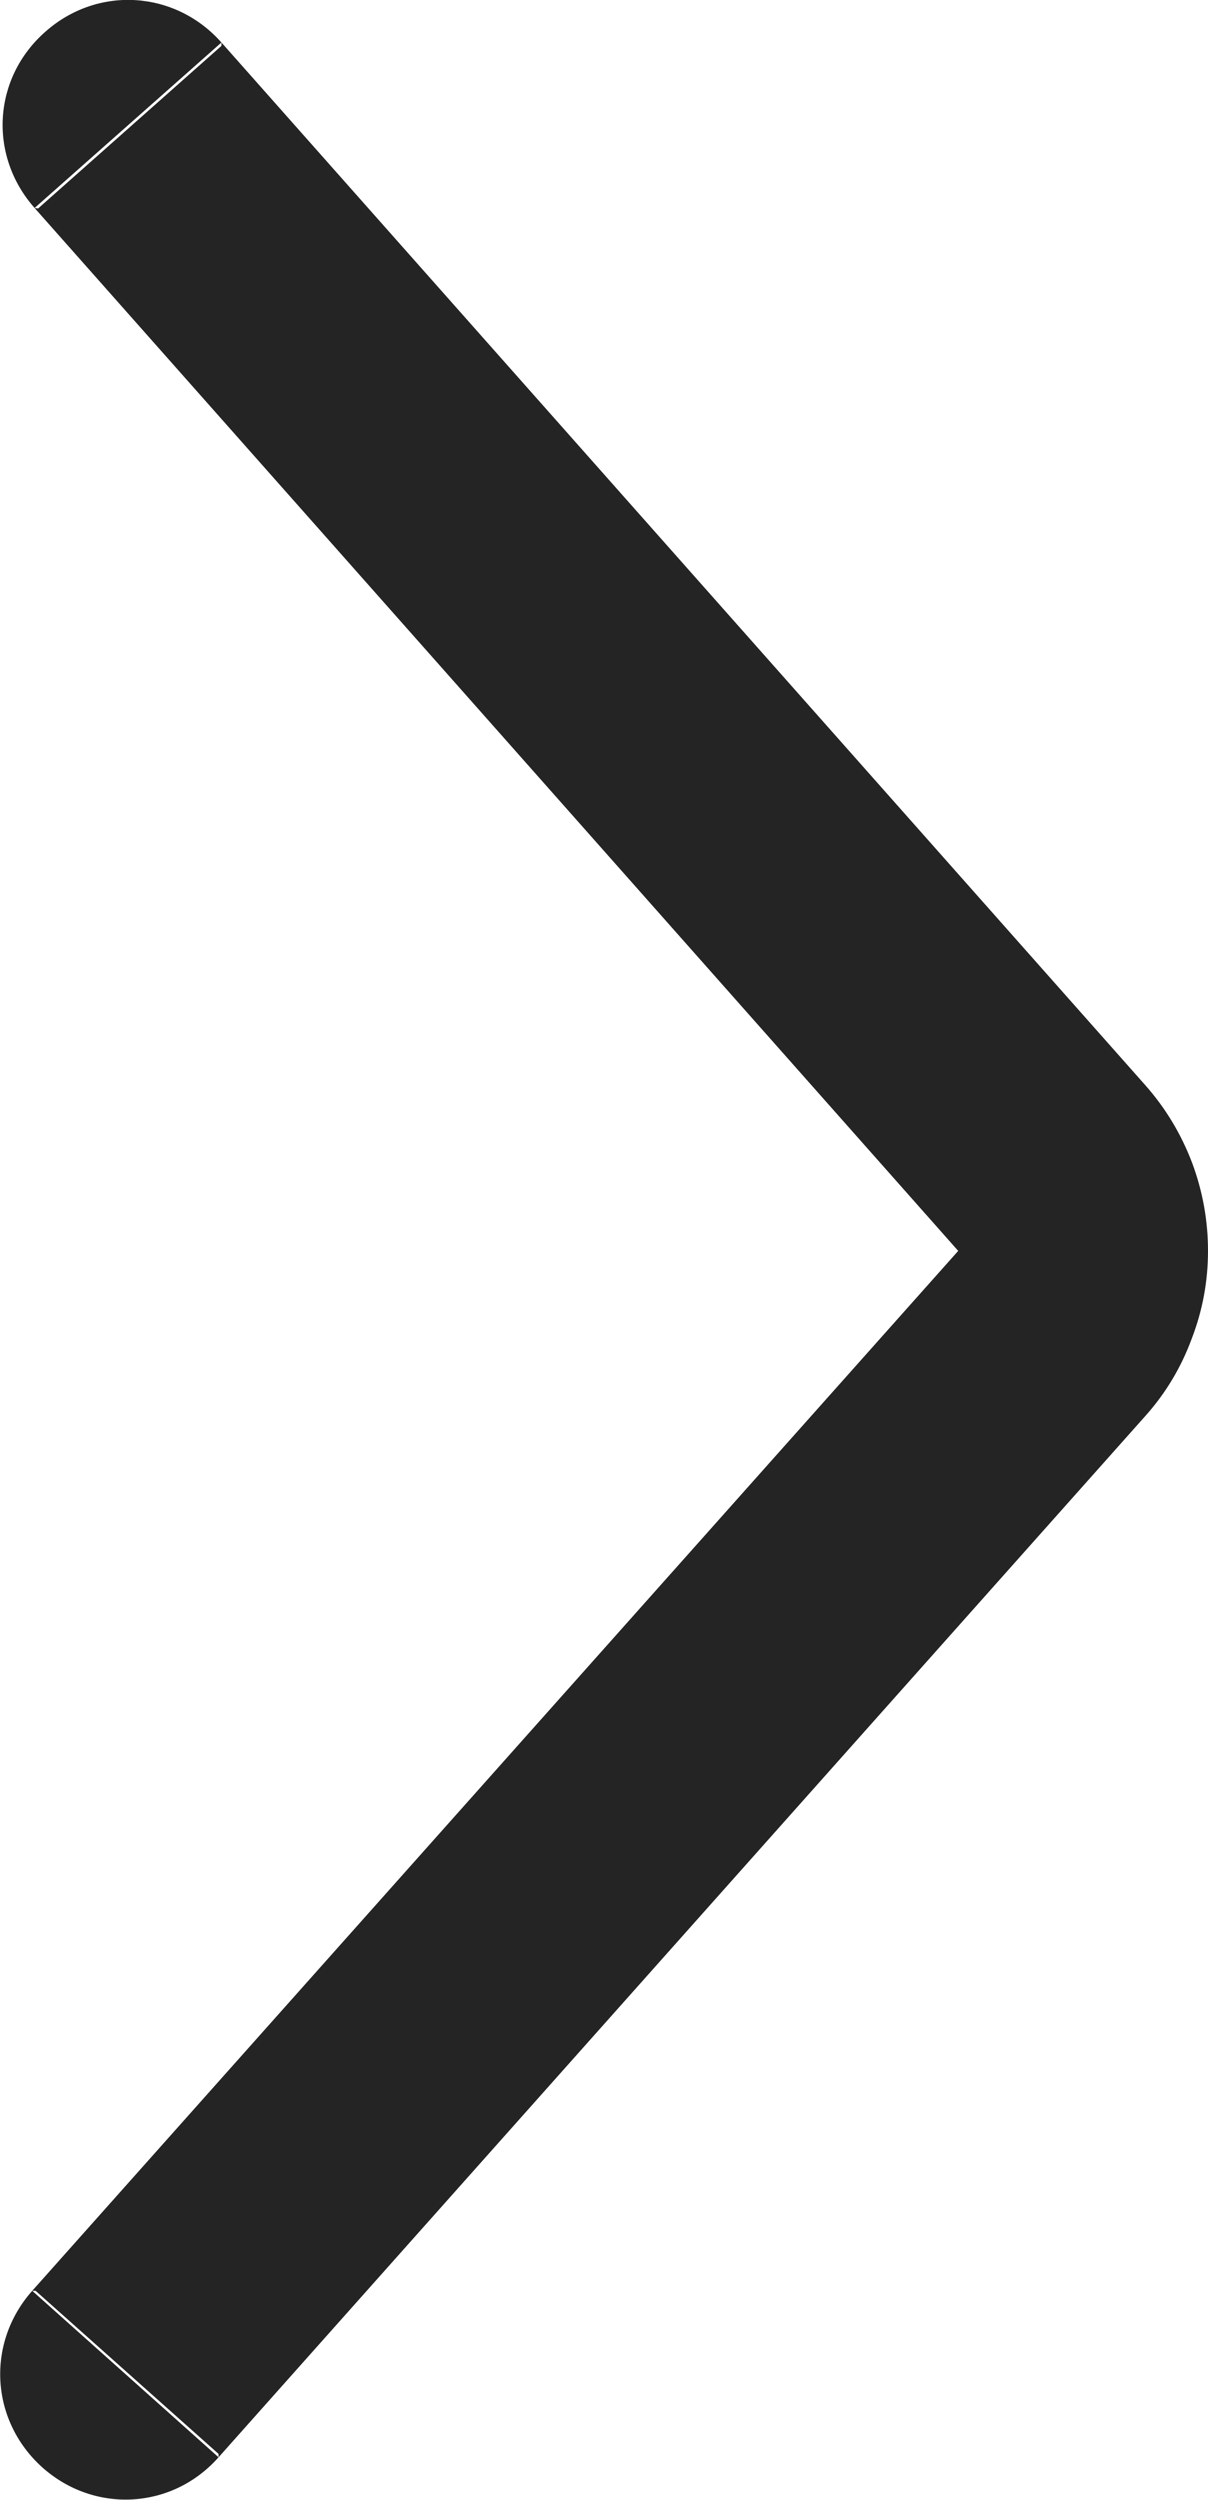 <svg width="9.672" height="20" viewBox="0 0 9.672 20" fill="none" xmlns="http://www.w3.org/2000/svg" xmlns:xlink="http://www.w3.org/1999/xlink">
	<desc>
			Created with Pixso.
	</desc>
	<defs/>
	<path id="Vector 17" d="M0.277 1.664L7.672 10.008L7.672 10.008L0.258 18.328L1.75 19.66L9.164 11.336Q9.414 11.059 9.543 10.707Q9.672 10.371 9.672 10.008Q9.672 9.648 9.547 9.309Q9.414 8.957 9.168 8.68L1.773 0.34L0.277 1.664ZM1.773 0.367L1.773 0.34C1.402 -0.078 0.781 -0.117 0.363 0.254C-0.059 0.625 -0.094 1.246 0.277 1.664L0.305 1.668L1.773 0.367ZM0.285 18.328L0.258 18.328C-0.113 18.746 -0.078 19.367 0.34 19.742C0.758 20.113 1.379 20.078 1.75 19.66L1.75 19.633L0.285 18.328Z" fill="#242424" fill-opacity="1" fill-rule="evenodd"/>
</svg>
